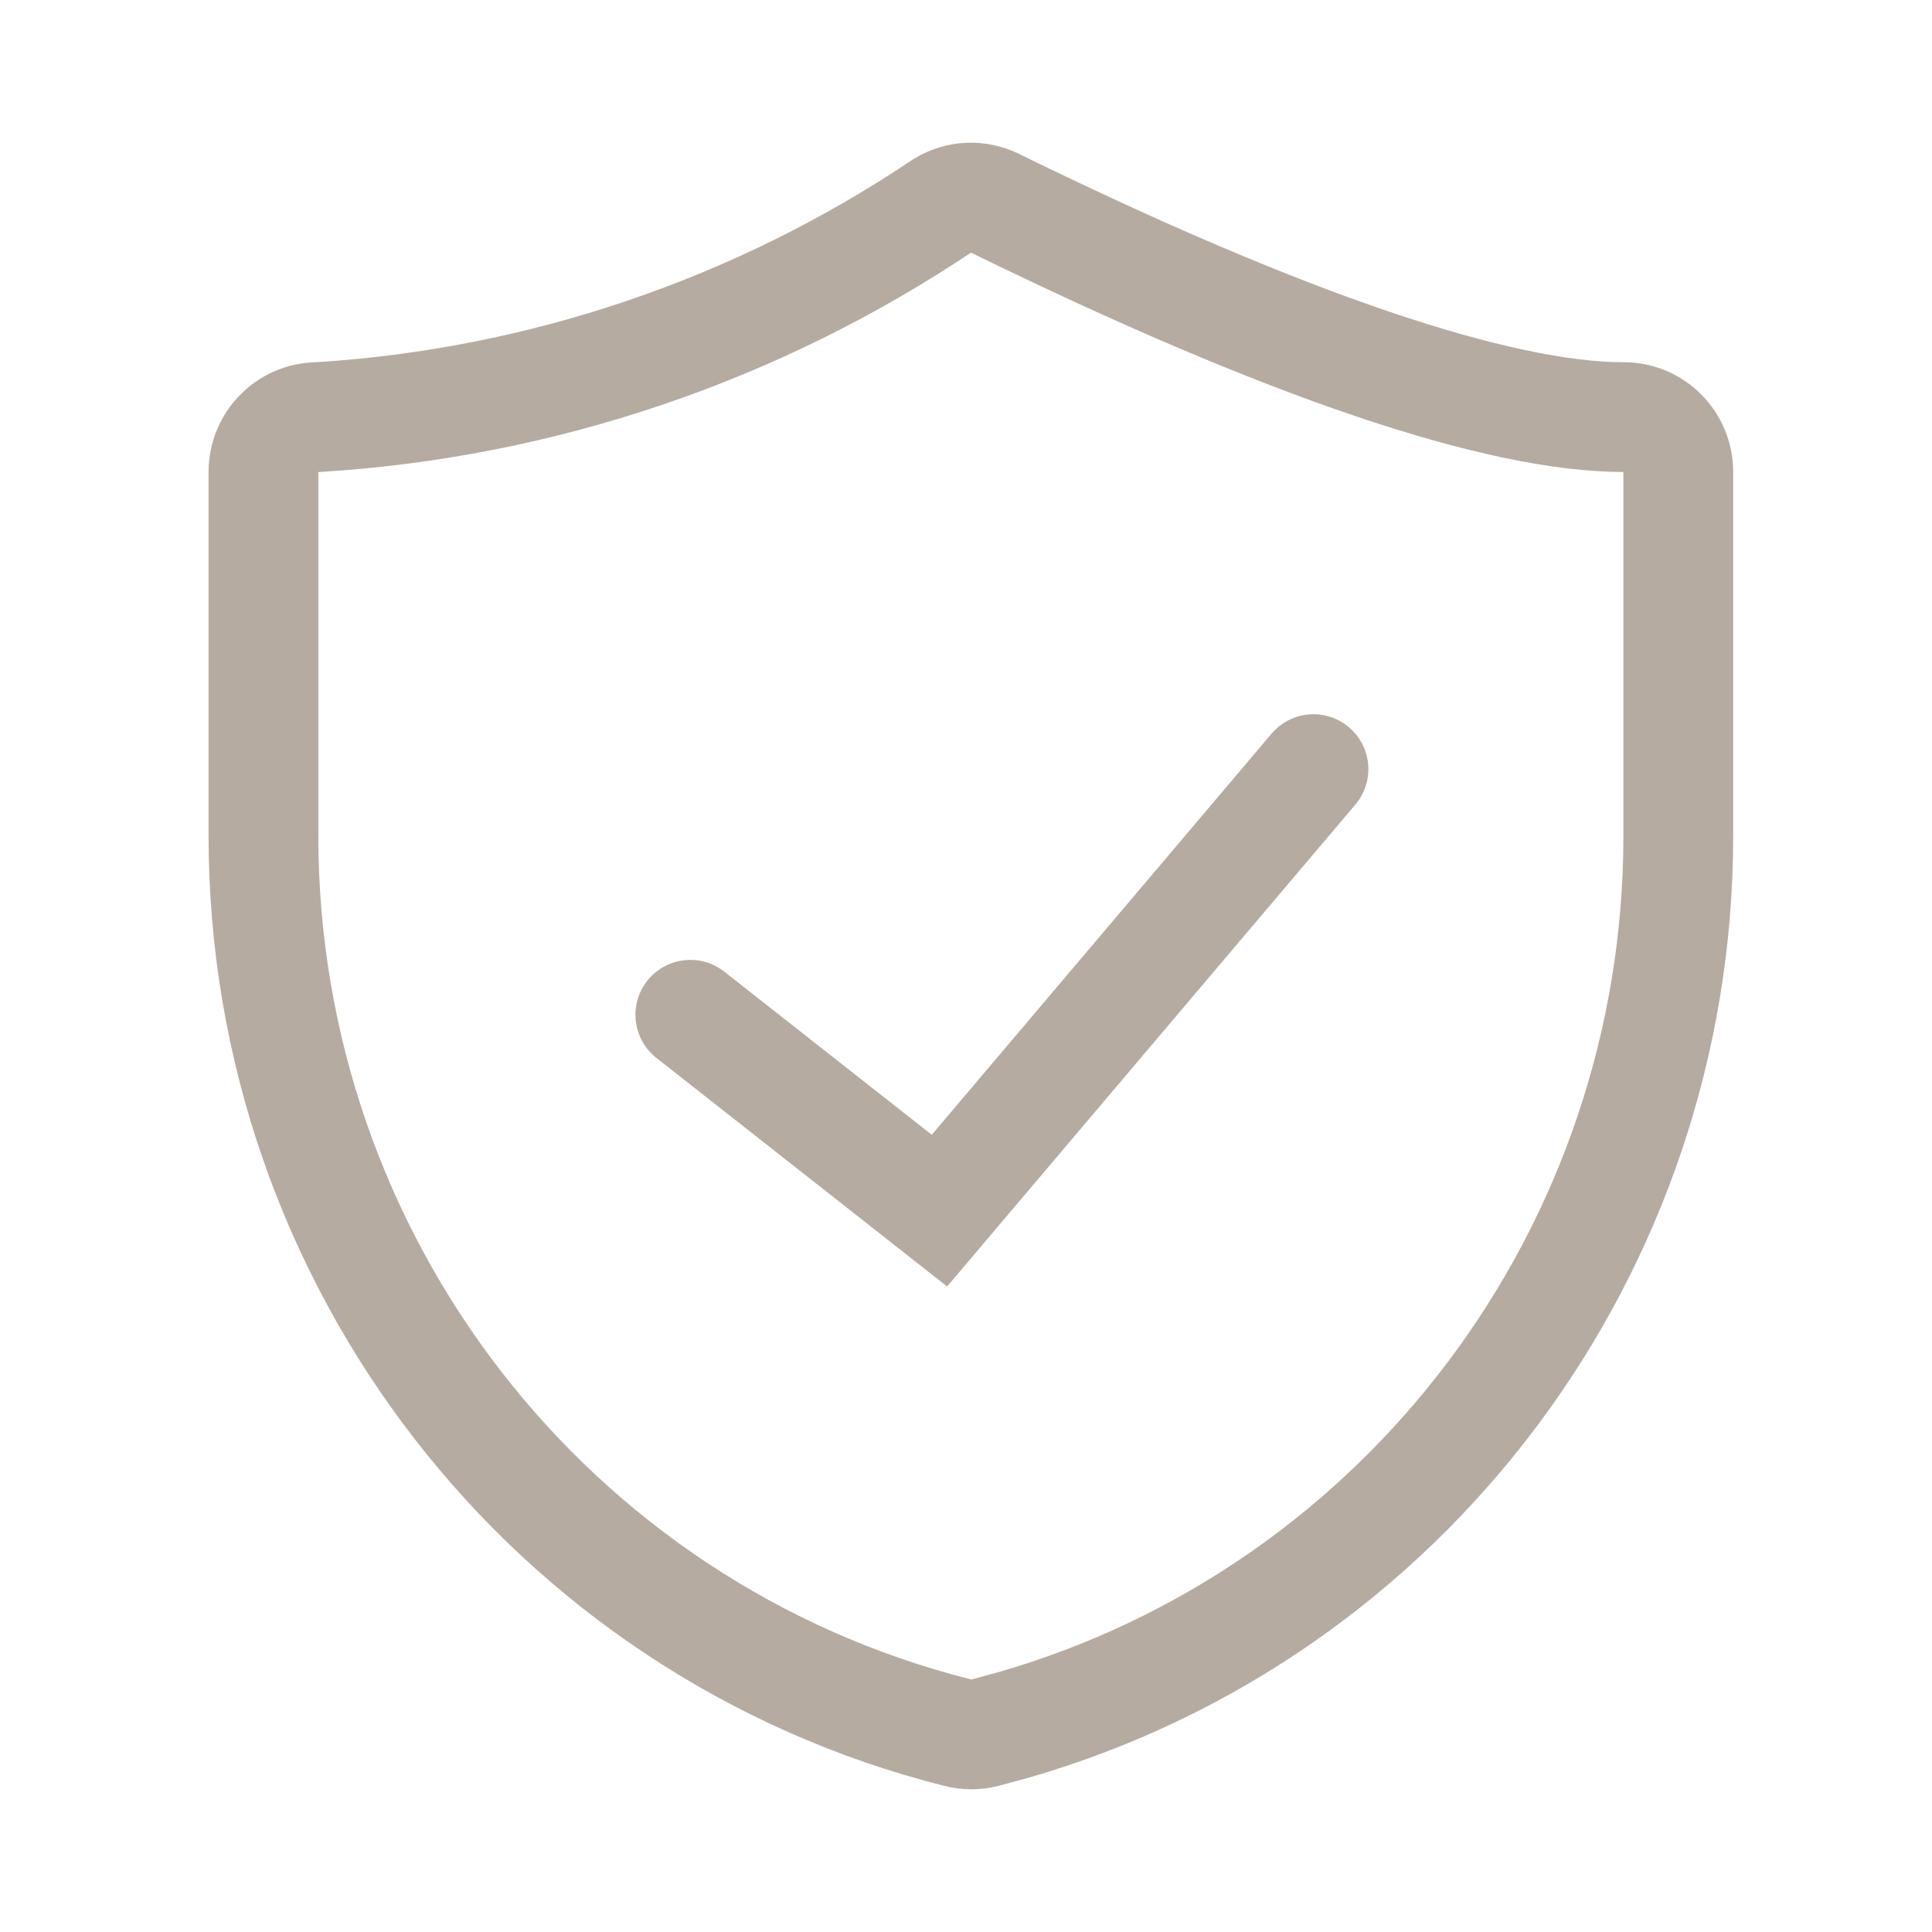 <?xml version="1.0" encoding="UTF-8"?>
<svg width="88px" height="88px" viewBox="0 0 88 88" version="1.1" xmlns="http://www.w3.org/2000/svg" xmlns:xlink="http://www.w3.org/1999/xlink">
    <!-- Generator: Sketch 59.1 (86144) - https://sketch.com -->
    <title>布防</title>
    <desc>Created with Sketch.</desc>
    <g id="页面-1" stroke="none" stroke-width="1" fill="none" fill-rule="evenodd">
        <g id="切图莫兰迪" transform="translate(-371, -783)">
            <g id="编组-2" transform="translate(52, 159)">
                <g id="编组" transform="translate(0, 626)"></g>
                <g id="布防" transform="translate(331, 633)" fill-rule="nonzero" stroke="#B5ABA1" stroke-width="5">
                    <path d="M30.958,0.35 C22.475,6.042 12.649,9.371 2.479,9.999 C1.11,9.999 0,11.118 0,12.499 L0,29.073 C-0.001,48.394 13.037,65.236 31.622,69.921 C32.029,70.026 32.455,70.026 32.862,69.921 L34.101,69.586 C52.056,64.439 64.444,47.899 64.444,29.073 L64.444,12.499 C64.444,11.118 63.335,9.999 61.966,9.999 C56.25,9.999 46.598,6.759 33.303,0.25 C32.554,-0.116 31.674,-0.078 30.958,0.35 Z" id="路径"></path>
                    <polyline id="路径-3" stroke-linecap="round" points="19.444 37.222 30.79 46.143 47.827 26.032"></polyline>
                </g>
            </g>
        </g>
    </g>
</svg>